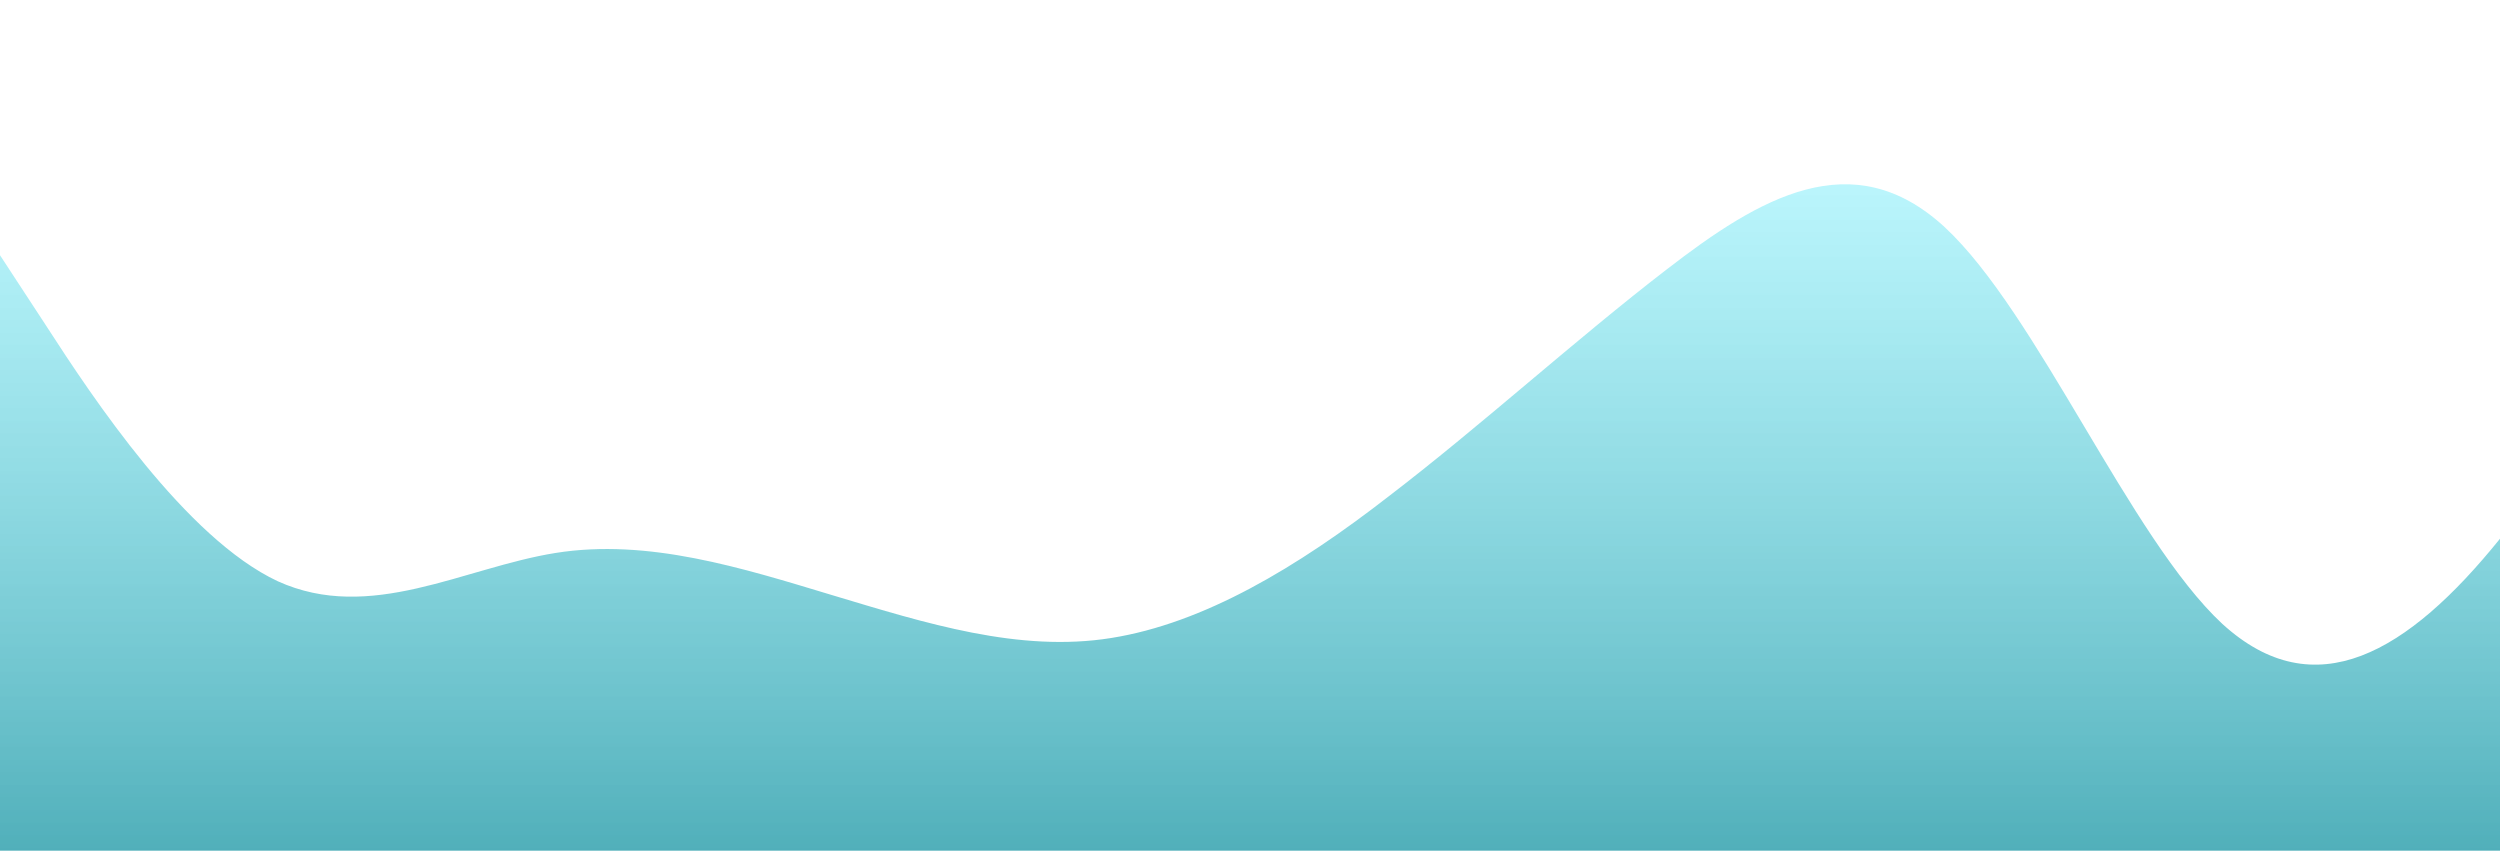 <?xml version="1.0" standalone="no"?>
<svg xmlns:xlink="http://www.w3.org/1999/xlink" id="wave" style="transform:rotate(180deg); transition: 0.3s" viewBox="0 0 1440 490" version="1.1" xmlns="http://www.w3.org/2000/svg"><defs><linearGradient id="sw-gradient-0" x1="0" x2="0" y1="1" y2="0"><stop stop-color="rgba(13.127, 144.768, 159.66, 0.72)" offset="0%"/><stop stop-color="rgba(127.5, 242.043, 255, 0.5)" offset="100%"/></linearGradient></defs><path style="transform:translate(0, 0px); opacity:1" fill="url(#sw-gradient-0)" d="M0,147L26.7,187.8C53.3,229,107,310,160,334.8C213.3,359,267,327,320,318.5C373.3,310,427,327,480,343C533.3,359,587,376,640,367.5C693.3,359,747,327,800,285.8C853.3,245,907,196,960,155.2C1013.3,114,1067,82,1120,130.7C1173.3,180,1227,310,1280,359.3C1333.3,408,1387,376,1440,310.3C1493.3,245,1547,147,1600,155.2C1653.3,163,1707,278,1760,334.8C1813.3,392,1867,392,1920,400.2C1973.3,408,2027,425,2080,383.8C2133.3,343,2187,245,2240,196C2293.3,147,2347,147,2400,147C2453.3,147,2507,147,2560,163.3C2613.3,180,2667,212,2720,245C2773.3,278,2827,310,2880,310.3C2933.3,310,2987,278,3040,285.8C3093.3,294,3147,343,3200,334.8C3253.3,327,3307,261,3360,236.8C3413.3,212,3467,229,3520,261.3C3573.3,294,3627,343,3680,343C3733.3,343,3787,294,3813,269.5L3840,245L3840,490L3813.3,490C3786.7,490,3733,490,3680,490C3626.7,490,3573,490,3520,490C3466.7,490,3413,490,3360,490C3306.7,490,3253,490,3200,490C3146.7,490,3093,490,3040,490C2986.7,490,2933,490,2880,490C2826.7,490,2773,490,2720,490C2666.7,490,2613,490,2560,490C2506.7,490,2453,490,2400,490C2346.7,490,2293,490,2240,490C2186.7,490,2133,490,2080,490C2026.7,490,1973,490,1920,490C1866.7,490,1813,490,1760,490C1706.7,490,1653,490,1600,490C1546.7,490,1493,490,1440,490C1386.7,490,1333,490,1280,490C1226.7,490,1173,490,1120,490C1066.7,490,1013,490,960,490C906.7,490,853,490,800,490C746.7,490,693,490,640,490C586.7,490,533,490,480,490C426.7,490,373,490,320,490C266.7,490,213,490,160,490C106.7,490,53,490,27,490L0,490Z"/></svg>